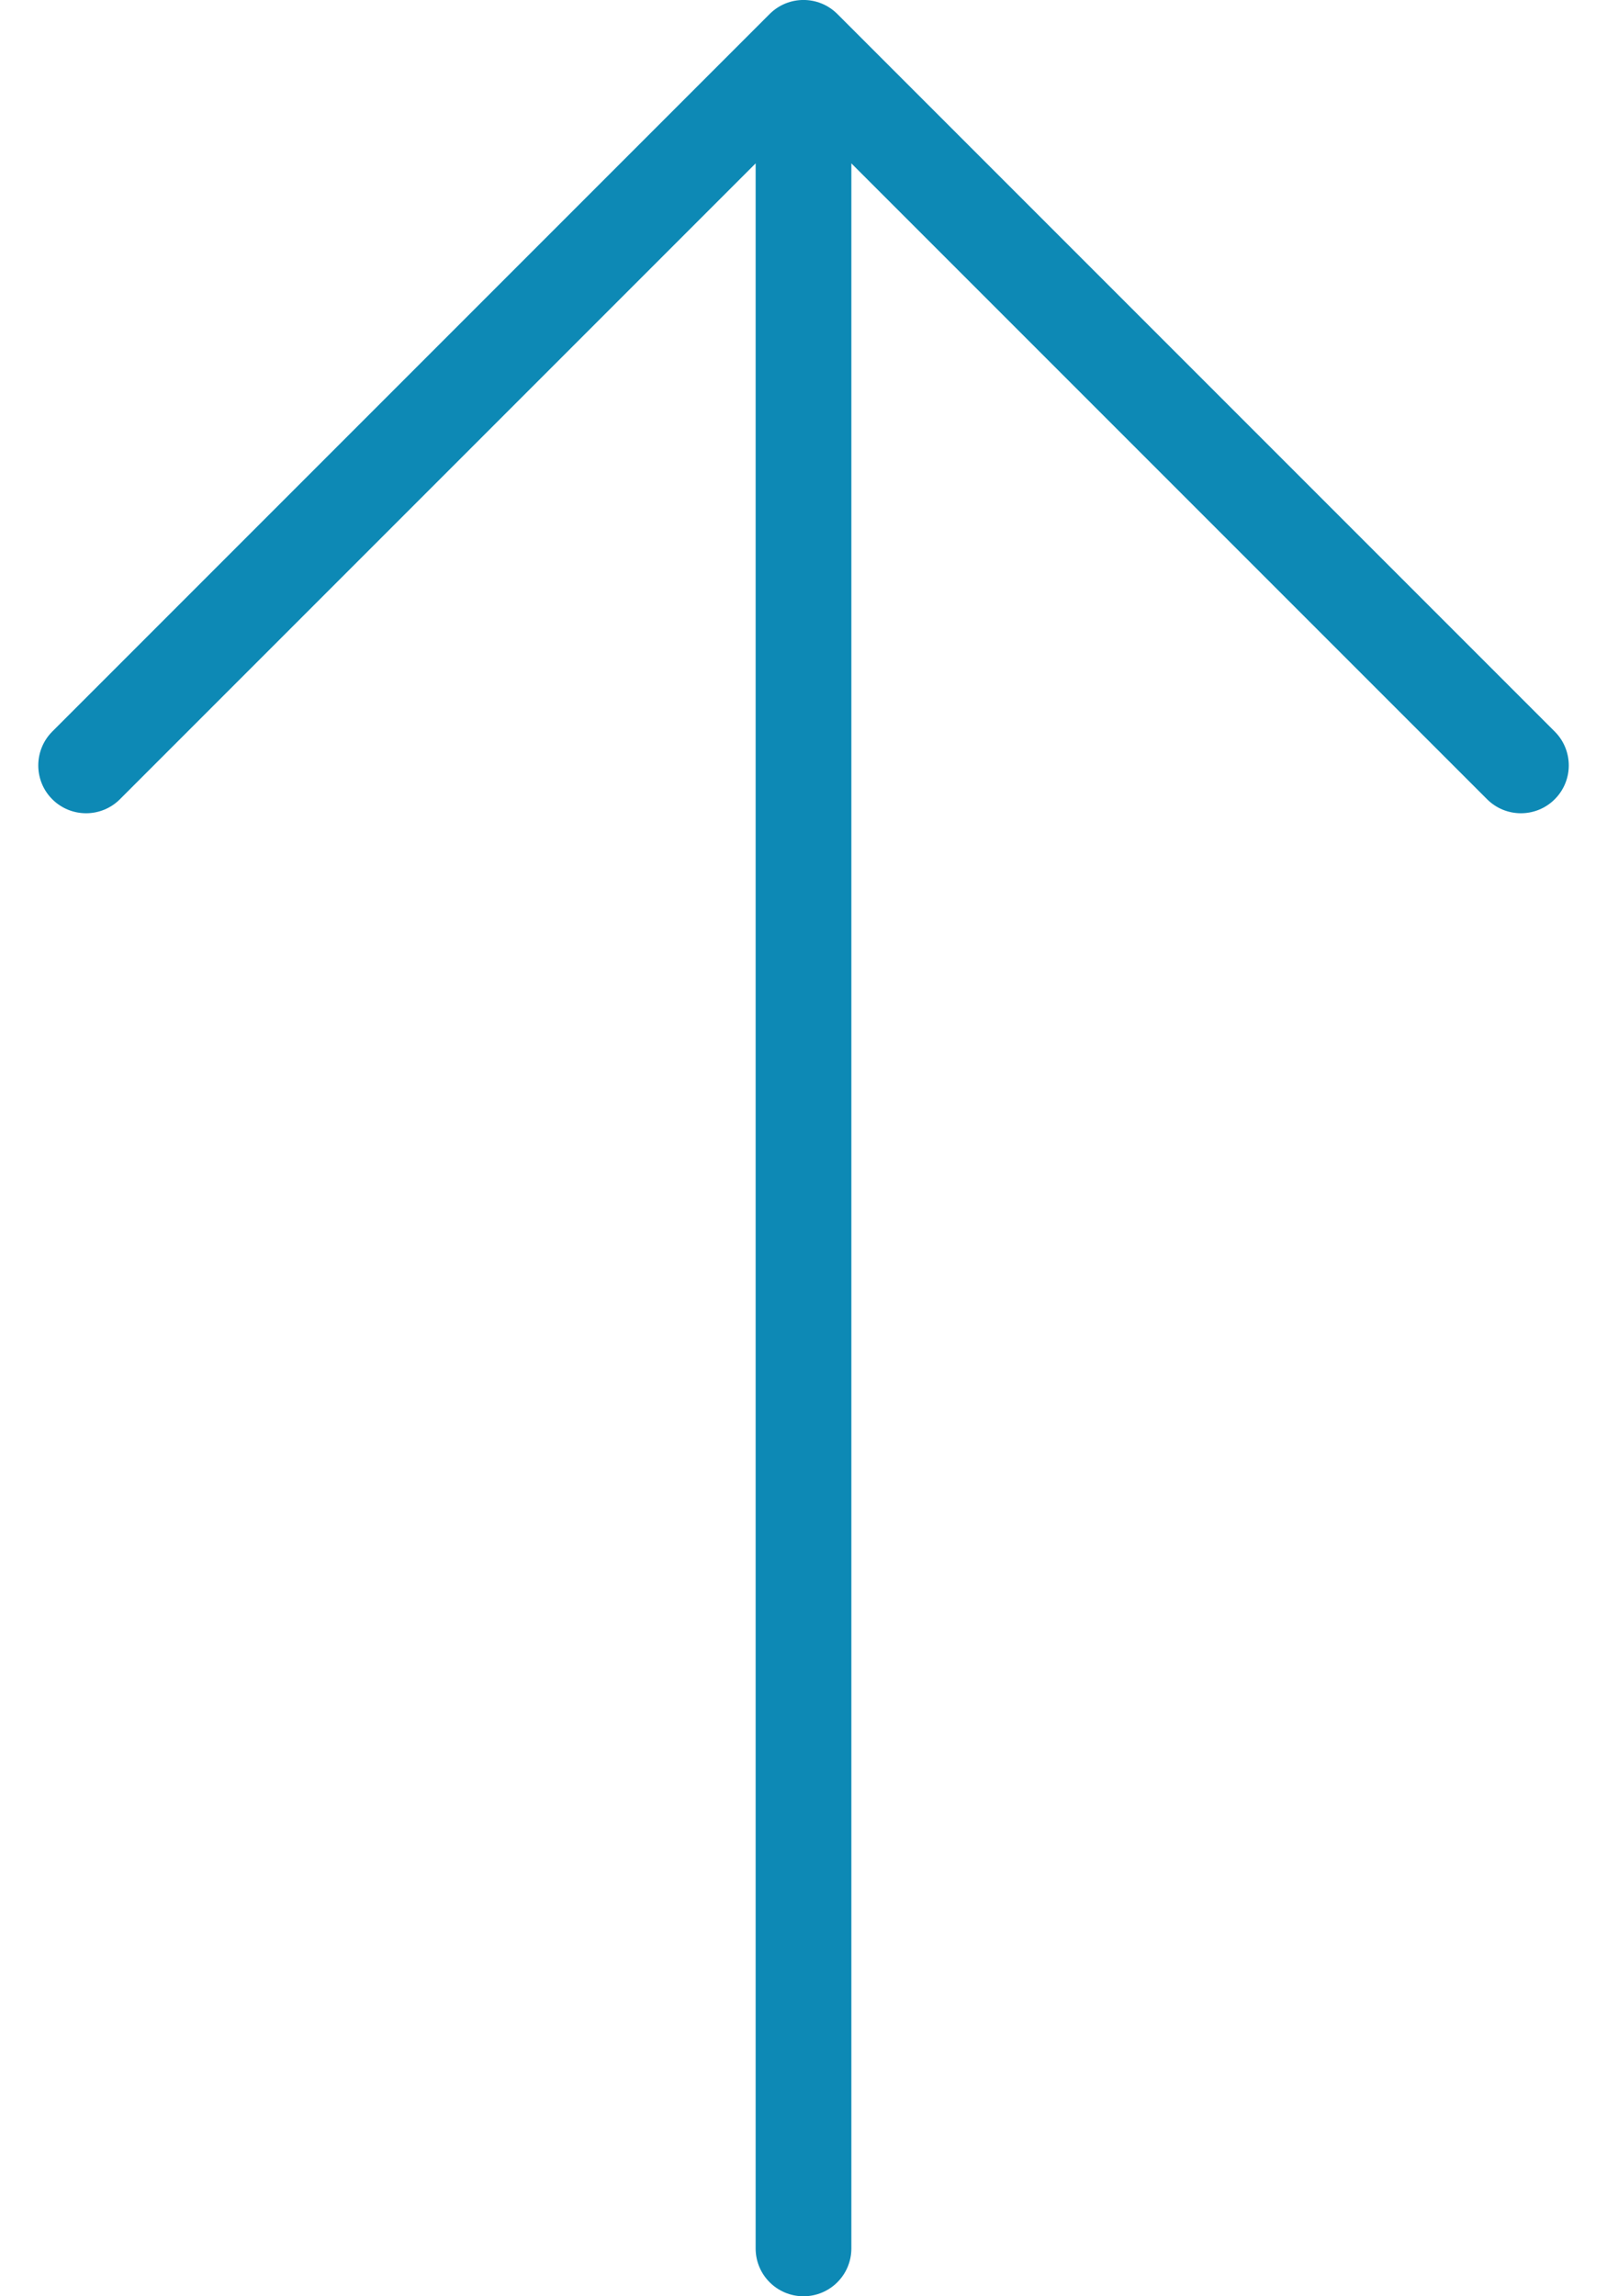 <svg width="14" height="20" viewBox="0 0 14 20" fill="none" xmlns="http://www.w3.org/2000/svg">
<path d="M6.705 0.122L0.455 6.372C0.293 6.535 0.293 6.799 0.455 6.961C0.618 7.124 0.882 7.124 1.045 6.961L6.583 1.423L6.583 19.583C6.583 19.814 6.77 20 7 20C7.23 20 7.417 19.814 7.417 19.583L7.417 1.423L12.955 6.961C13.118 7.124 13.382 7.124 13.545 6.961C13.626 6.88 13.667 6.773 13.667 6.667C13.667 6.56 13.626 6.453 13.545 6.372L7.295 0.122C7.132 -0.041 6.868 -0.041 6.705 0.122Z" fill="#0D89B5"/>
</svg>

